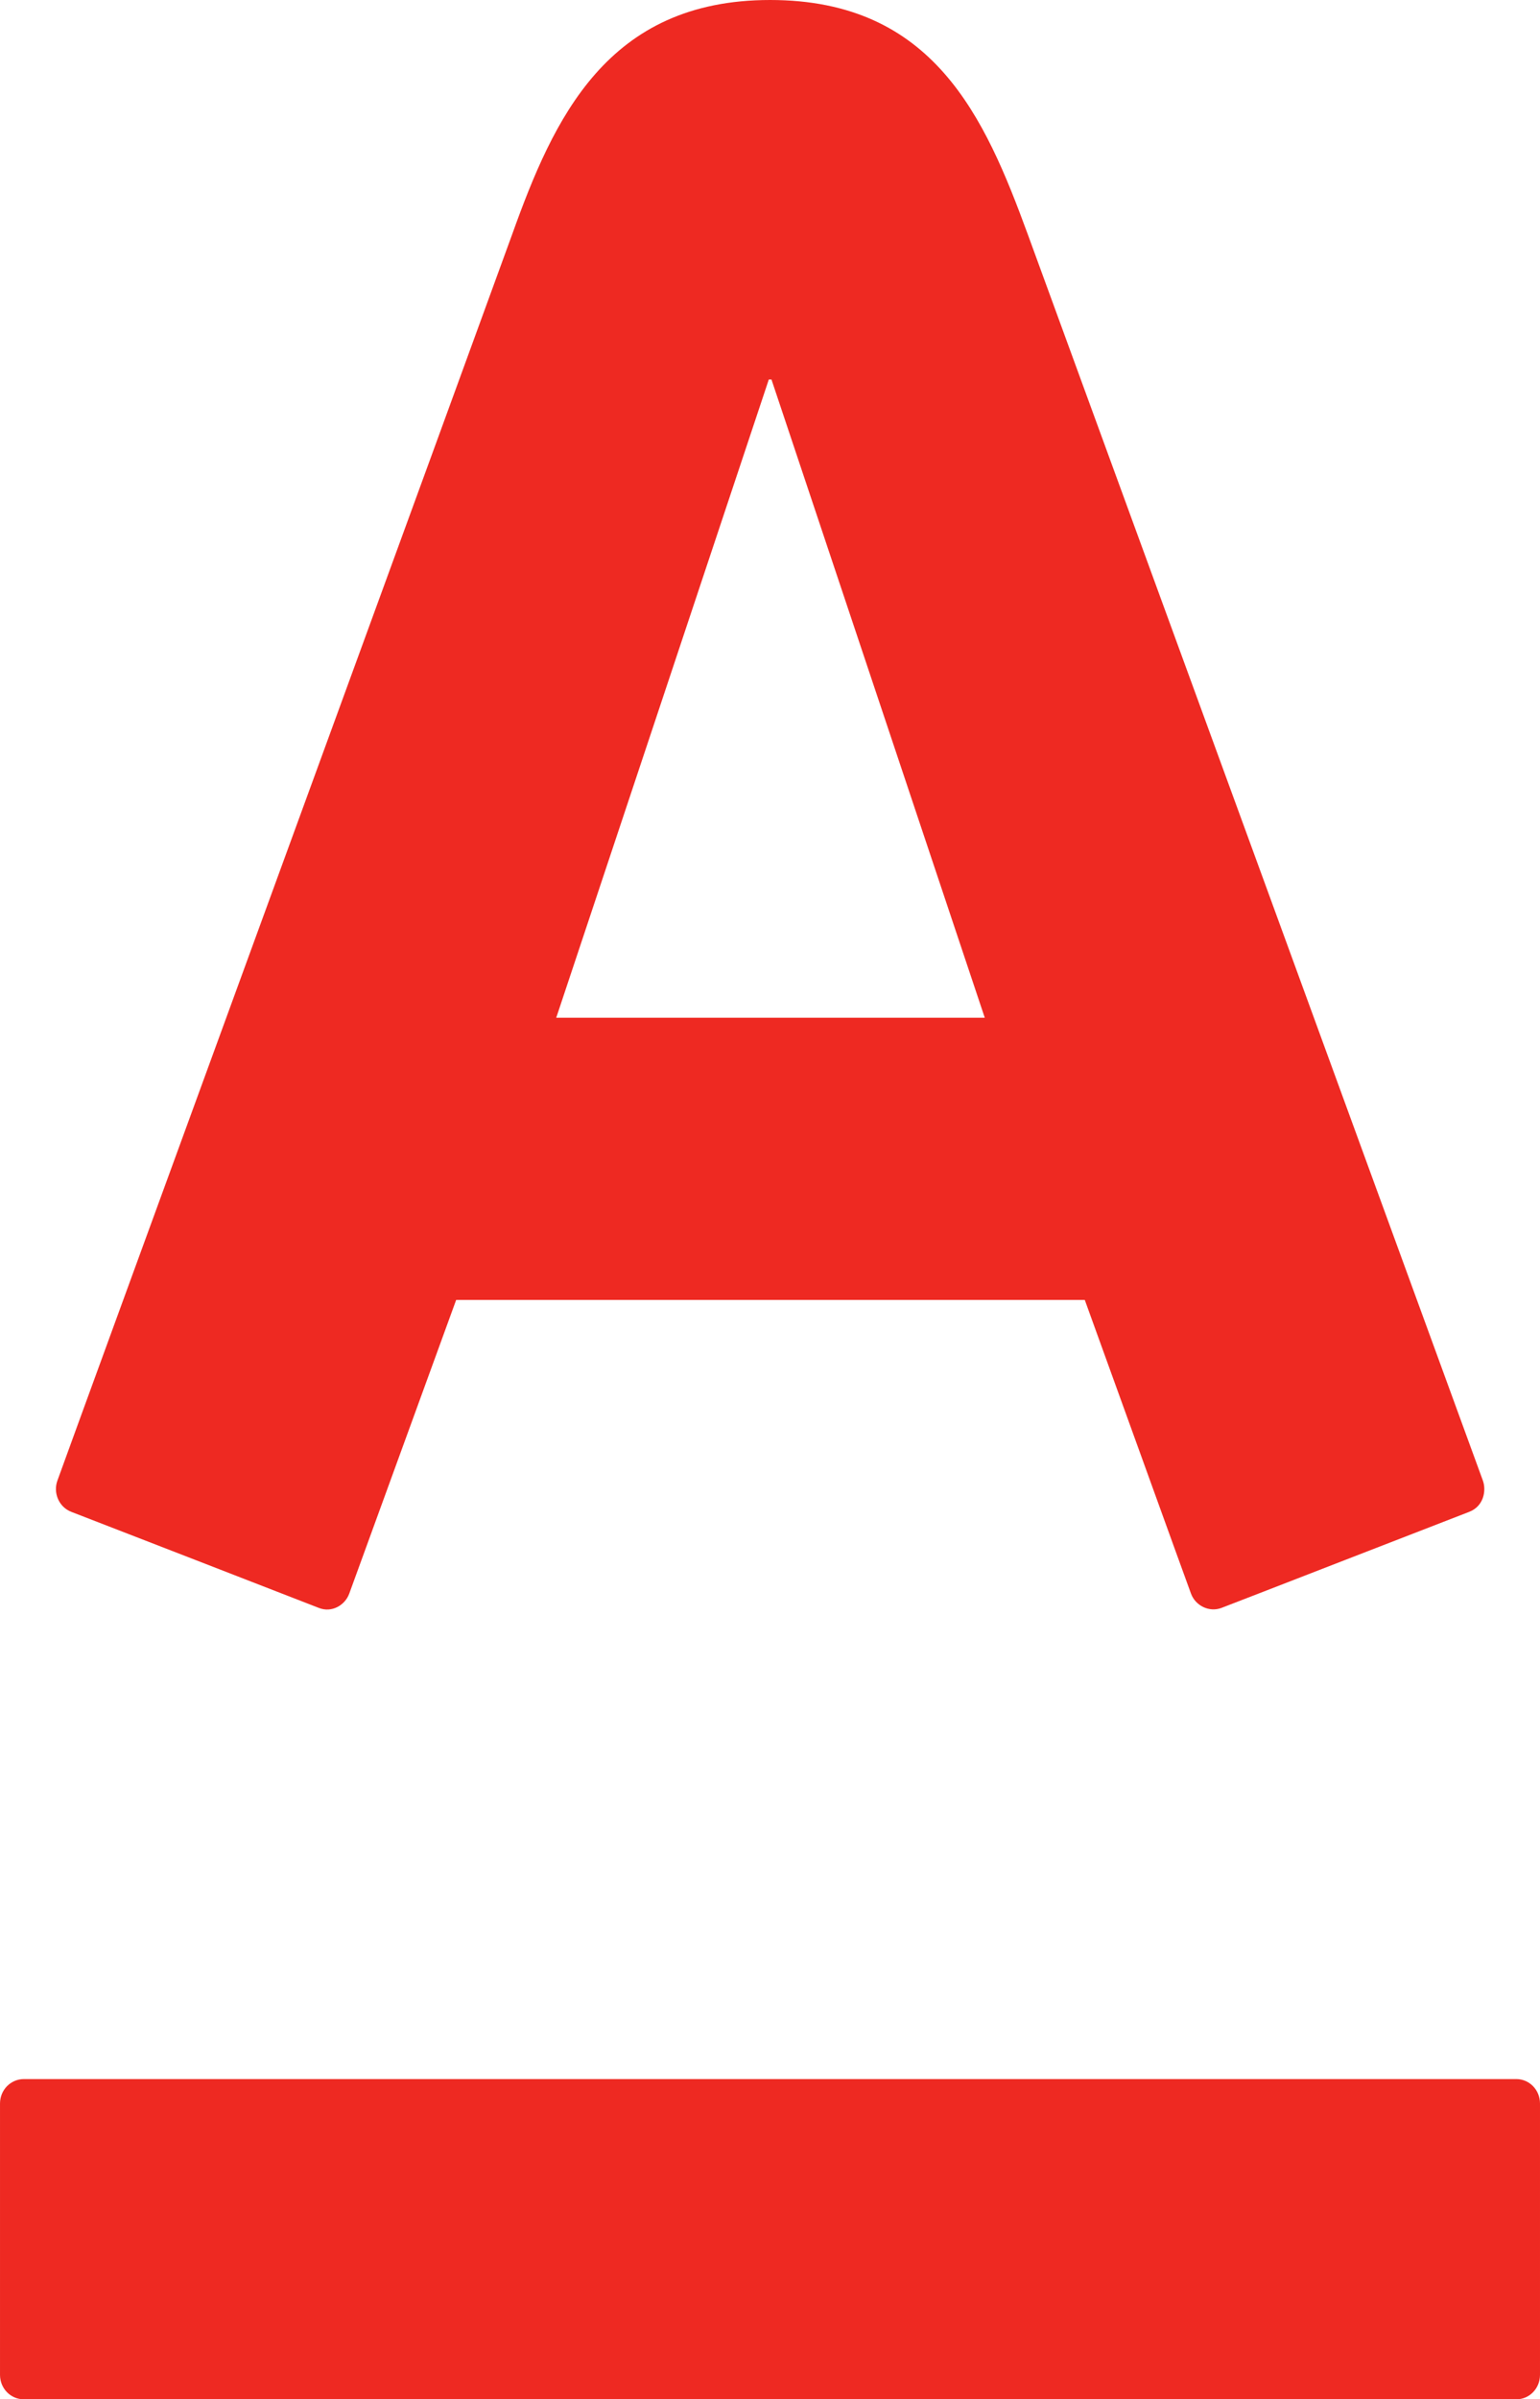 <?xml version="1.0" encoding="UTF-8" standalone="no"?>
<!-- Created with Inkscape (http://www.inkscape.org/) -->

<svg
   xmlns:dc="http://purl.org/dc/elements/1.1/"
   xmlns:cc="http://creativecommons.org/ns#"
   xmlns:rdf="http://www.w3.org/1999/02/22-rdf-syntax-ns#"
   xmlns:svg="http://www.w3.org/2000/svg"
   xmlns="http://www.w3.org/2000/svg"
   xmlns:sodipodi="http://sodipodi.sourceforge.net/DTD/sodipodi-0.dtd"
   xmlns:inkscape="http://www.inkscape.org/namespaces/inkscape"
   version="1.1"
   width="106.547"
   height="165.978"
   id="svg2"
   xml:space="preserve"
   inkscape:version="0.48.5 r10040"
   sodipodi:docname="alfabank.svg"><sodipodi:namedview
     pagecolor="#ffffff"
     bordercolor="#666666"
     borderopacity="1"
     objecttolerance="10"
     gridtolerance="10"
     guidetolerance="10"
     inkscape:pageopacity="0"
     inkscape:pageshadow="2"
     inkscape:window-width="1920"
     inkscape:window-height="1015"
     id="namedview7"
     showgrid="false"
     fit-margin-top="0"
     fit-margin-left="0"
     fit-margin-right="0"
     fit-margin-bottom="0"
     inkscape:zoom="0.31716402"
     inkscape:cx="293.02435"
     inkscape:cy="83.039656"
     inkscape:window-x="-2"
     inkscape:window-y="-3"
     inkscape:window-maximized="1"
     inkscape:current-layer="svg2" /><defs
     id="defs6" /><g
     transform="matrix(1.25,0,0,-1.25,-233.157,454.985)"
     id="g10"><path
       d="m 229.079,342.988 -11.767,-35.325 23.72,0 -11.807,35.325 z m -41.235,-94.061 c -0.729,0 -1.318,-0.604 -1.318,-1.351 l 0,-15.021 c 0,-0.749 0.589,-1.35 1.318,-1.35 l 82.611,0 c 0.724,0 1.308,0.601 1.308,1.35 l 0,15.021 c 0,0.747 -0.584,1.351 -1.308,1.351 l -82.611,0 m 41.306,115.061 c 9.041,0 11.883,-6.476 14.258,-12.958 1.008,-2.741 24.491,-67.047 25.192,-68.977 0.197,-0.531 0.067,-1.421 -0.762,-1.737 -0.832,-0.316 -13.036,-5.062 -13.709,-5.315 -0.675,-0.254 -1.435,0.121 -1.683,0.792 -0.25,0.667 -5.308,14.684 -5.879,16.254 -1.682,0 -33.113,0 -34.793,0 -0.572,-1.57 -5.683,-15.612 -5.918,-16.254 -0.234,-0.642 -0.966,-1.075 -1.679,-0.792 -0.716,0.285 -12.974,5.034 -13.698,5.315 -0.701,0.267 -1.023,1.063 -0.774,1.737 0.864,2.414 23.988,65.686 25.173,68.977 2.287,6.379 5.234,12.958 14.271,12.958 z"
       id="path14"
       style="fill:#ee2922;fill-opacity:1;fill-rule:nonzero;stroke:none"
       inkscape:connector-curvature="0" /></g></svg>